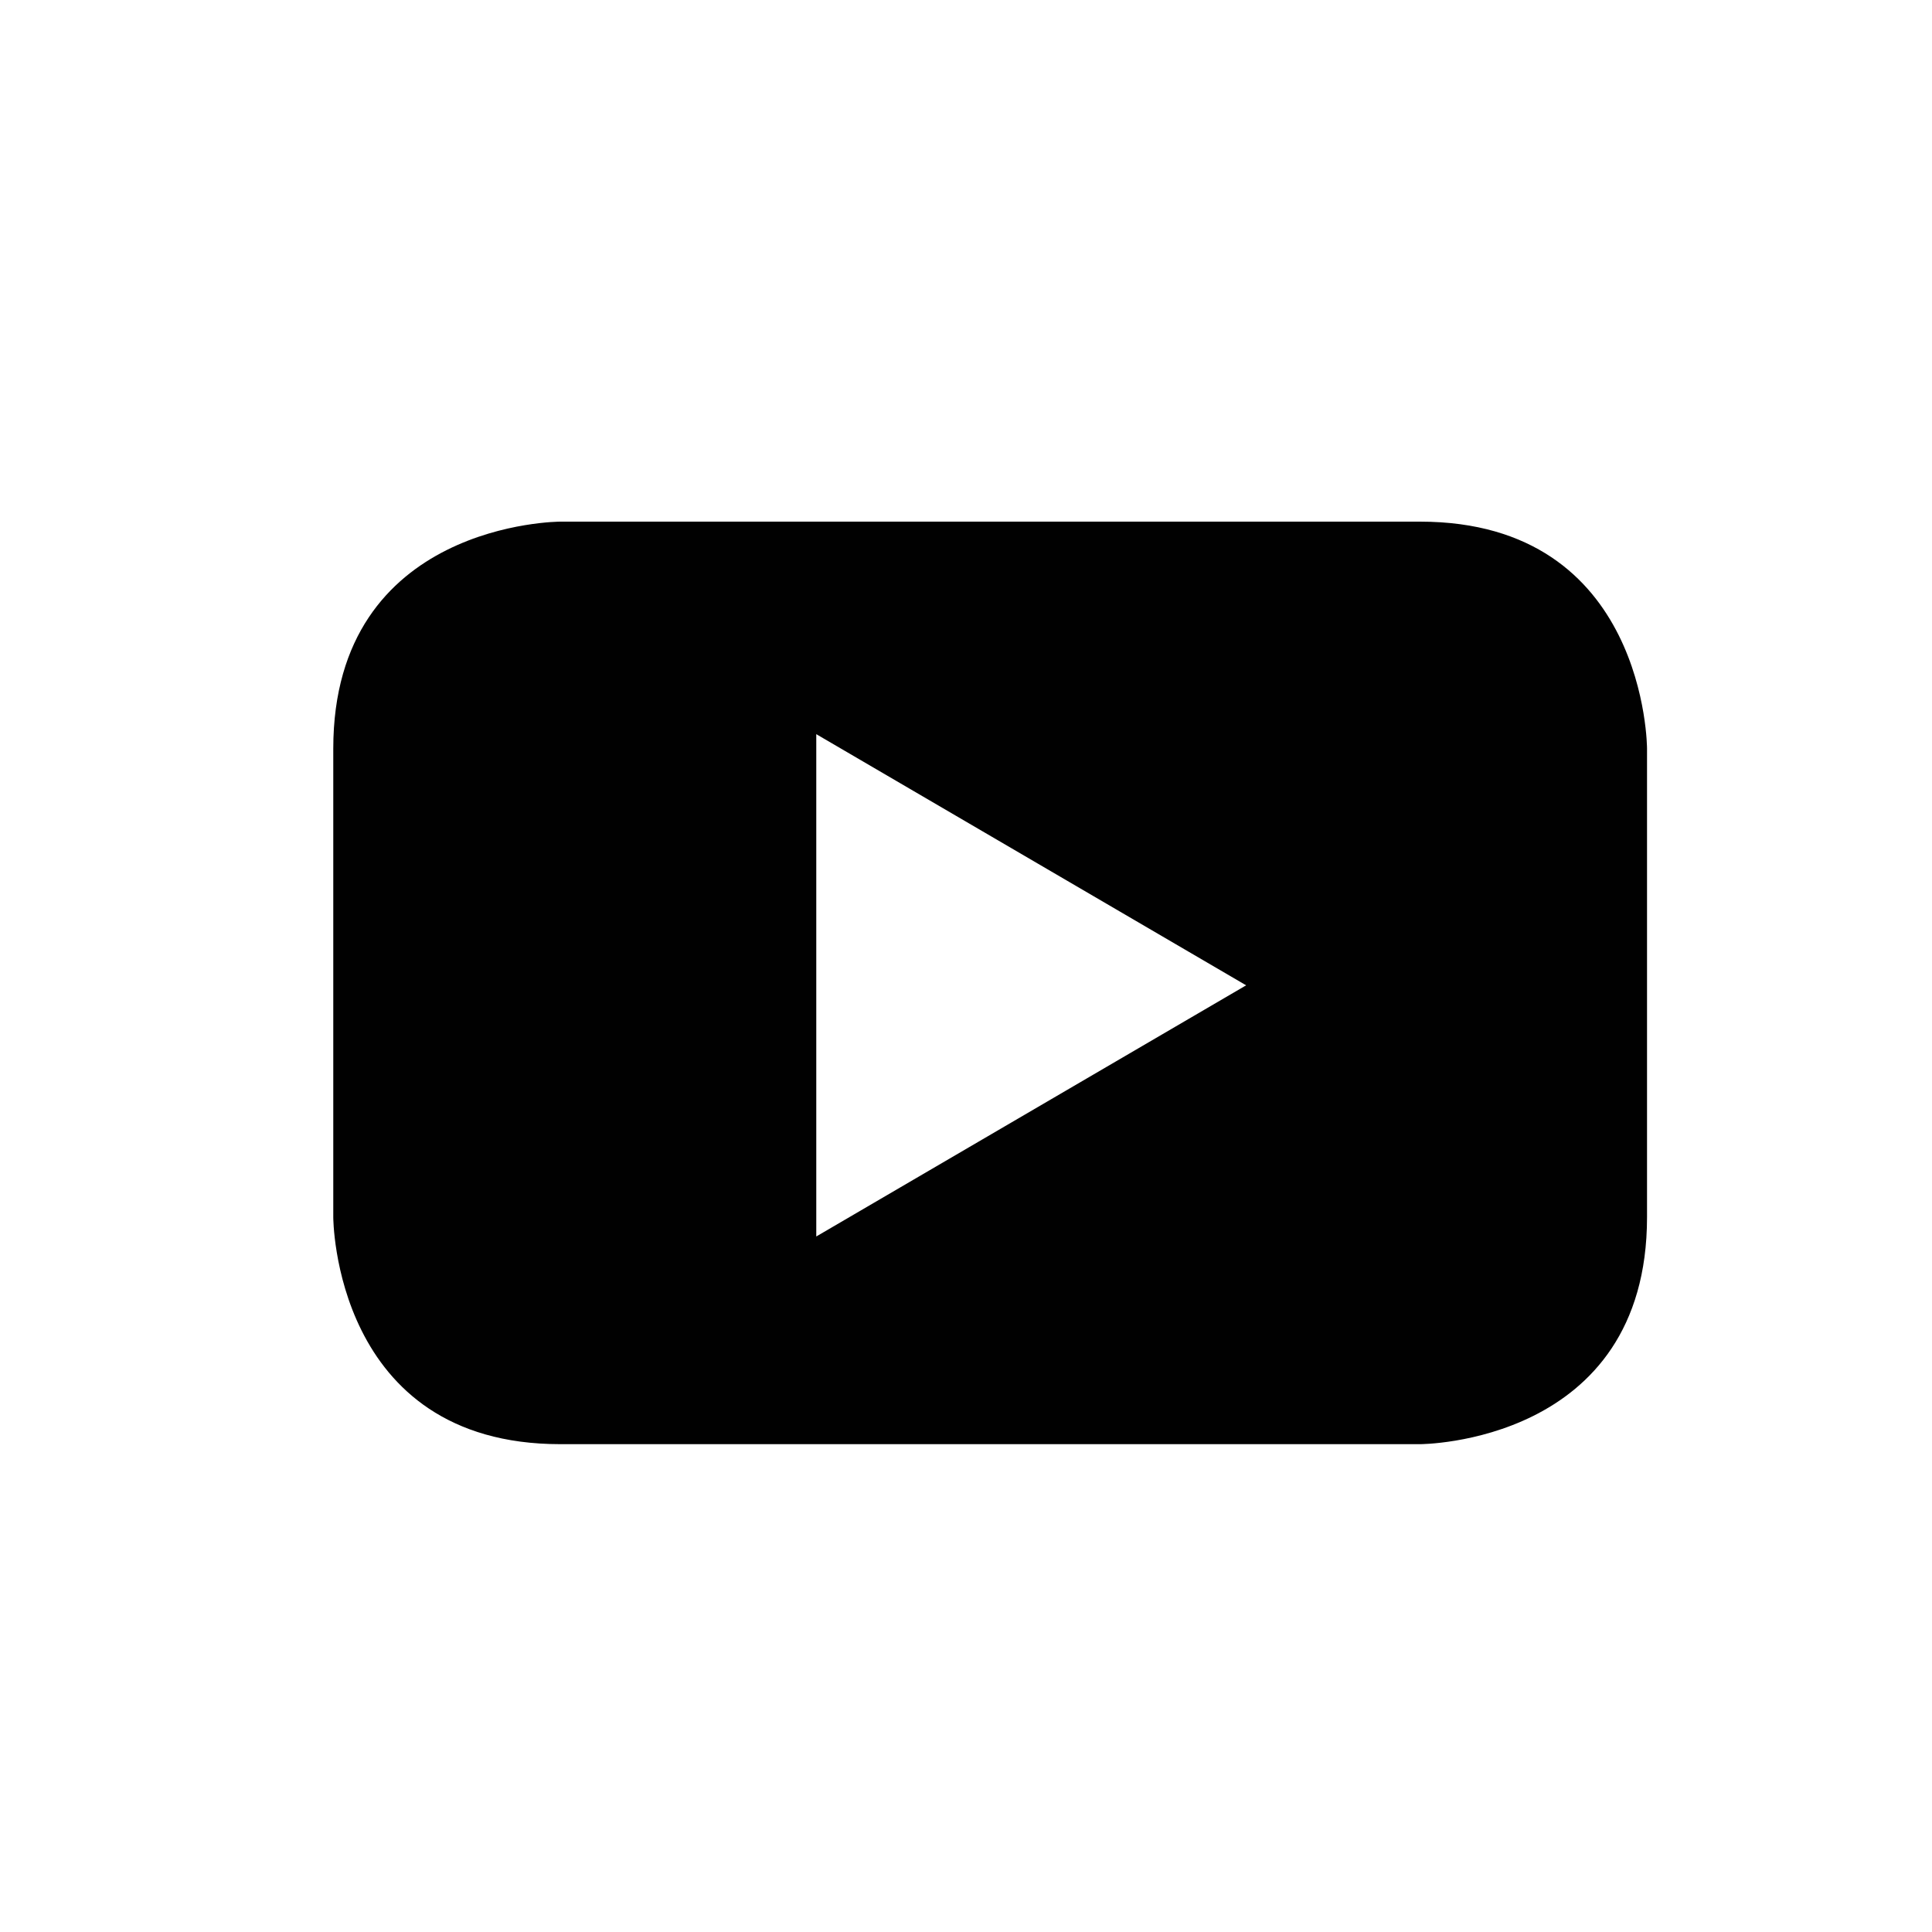 <svg xmlns="http://www.w3.org/2000/svg" viewBox="0 0 40 40"><path fill="#010101" d="M25.8 20.4l-8.9 5.2V15.2l8.9 5.2zm8.3 4.8v-9.7s0-4.7-4.7-4.7H11.6s-4.7 0-4.7 4.7v9.7s0 4.7 4.7 4.7h17.8s4.7 0 4.7-4.7"/></svg>